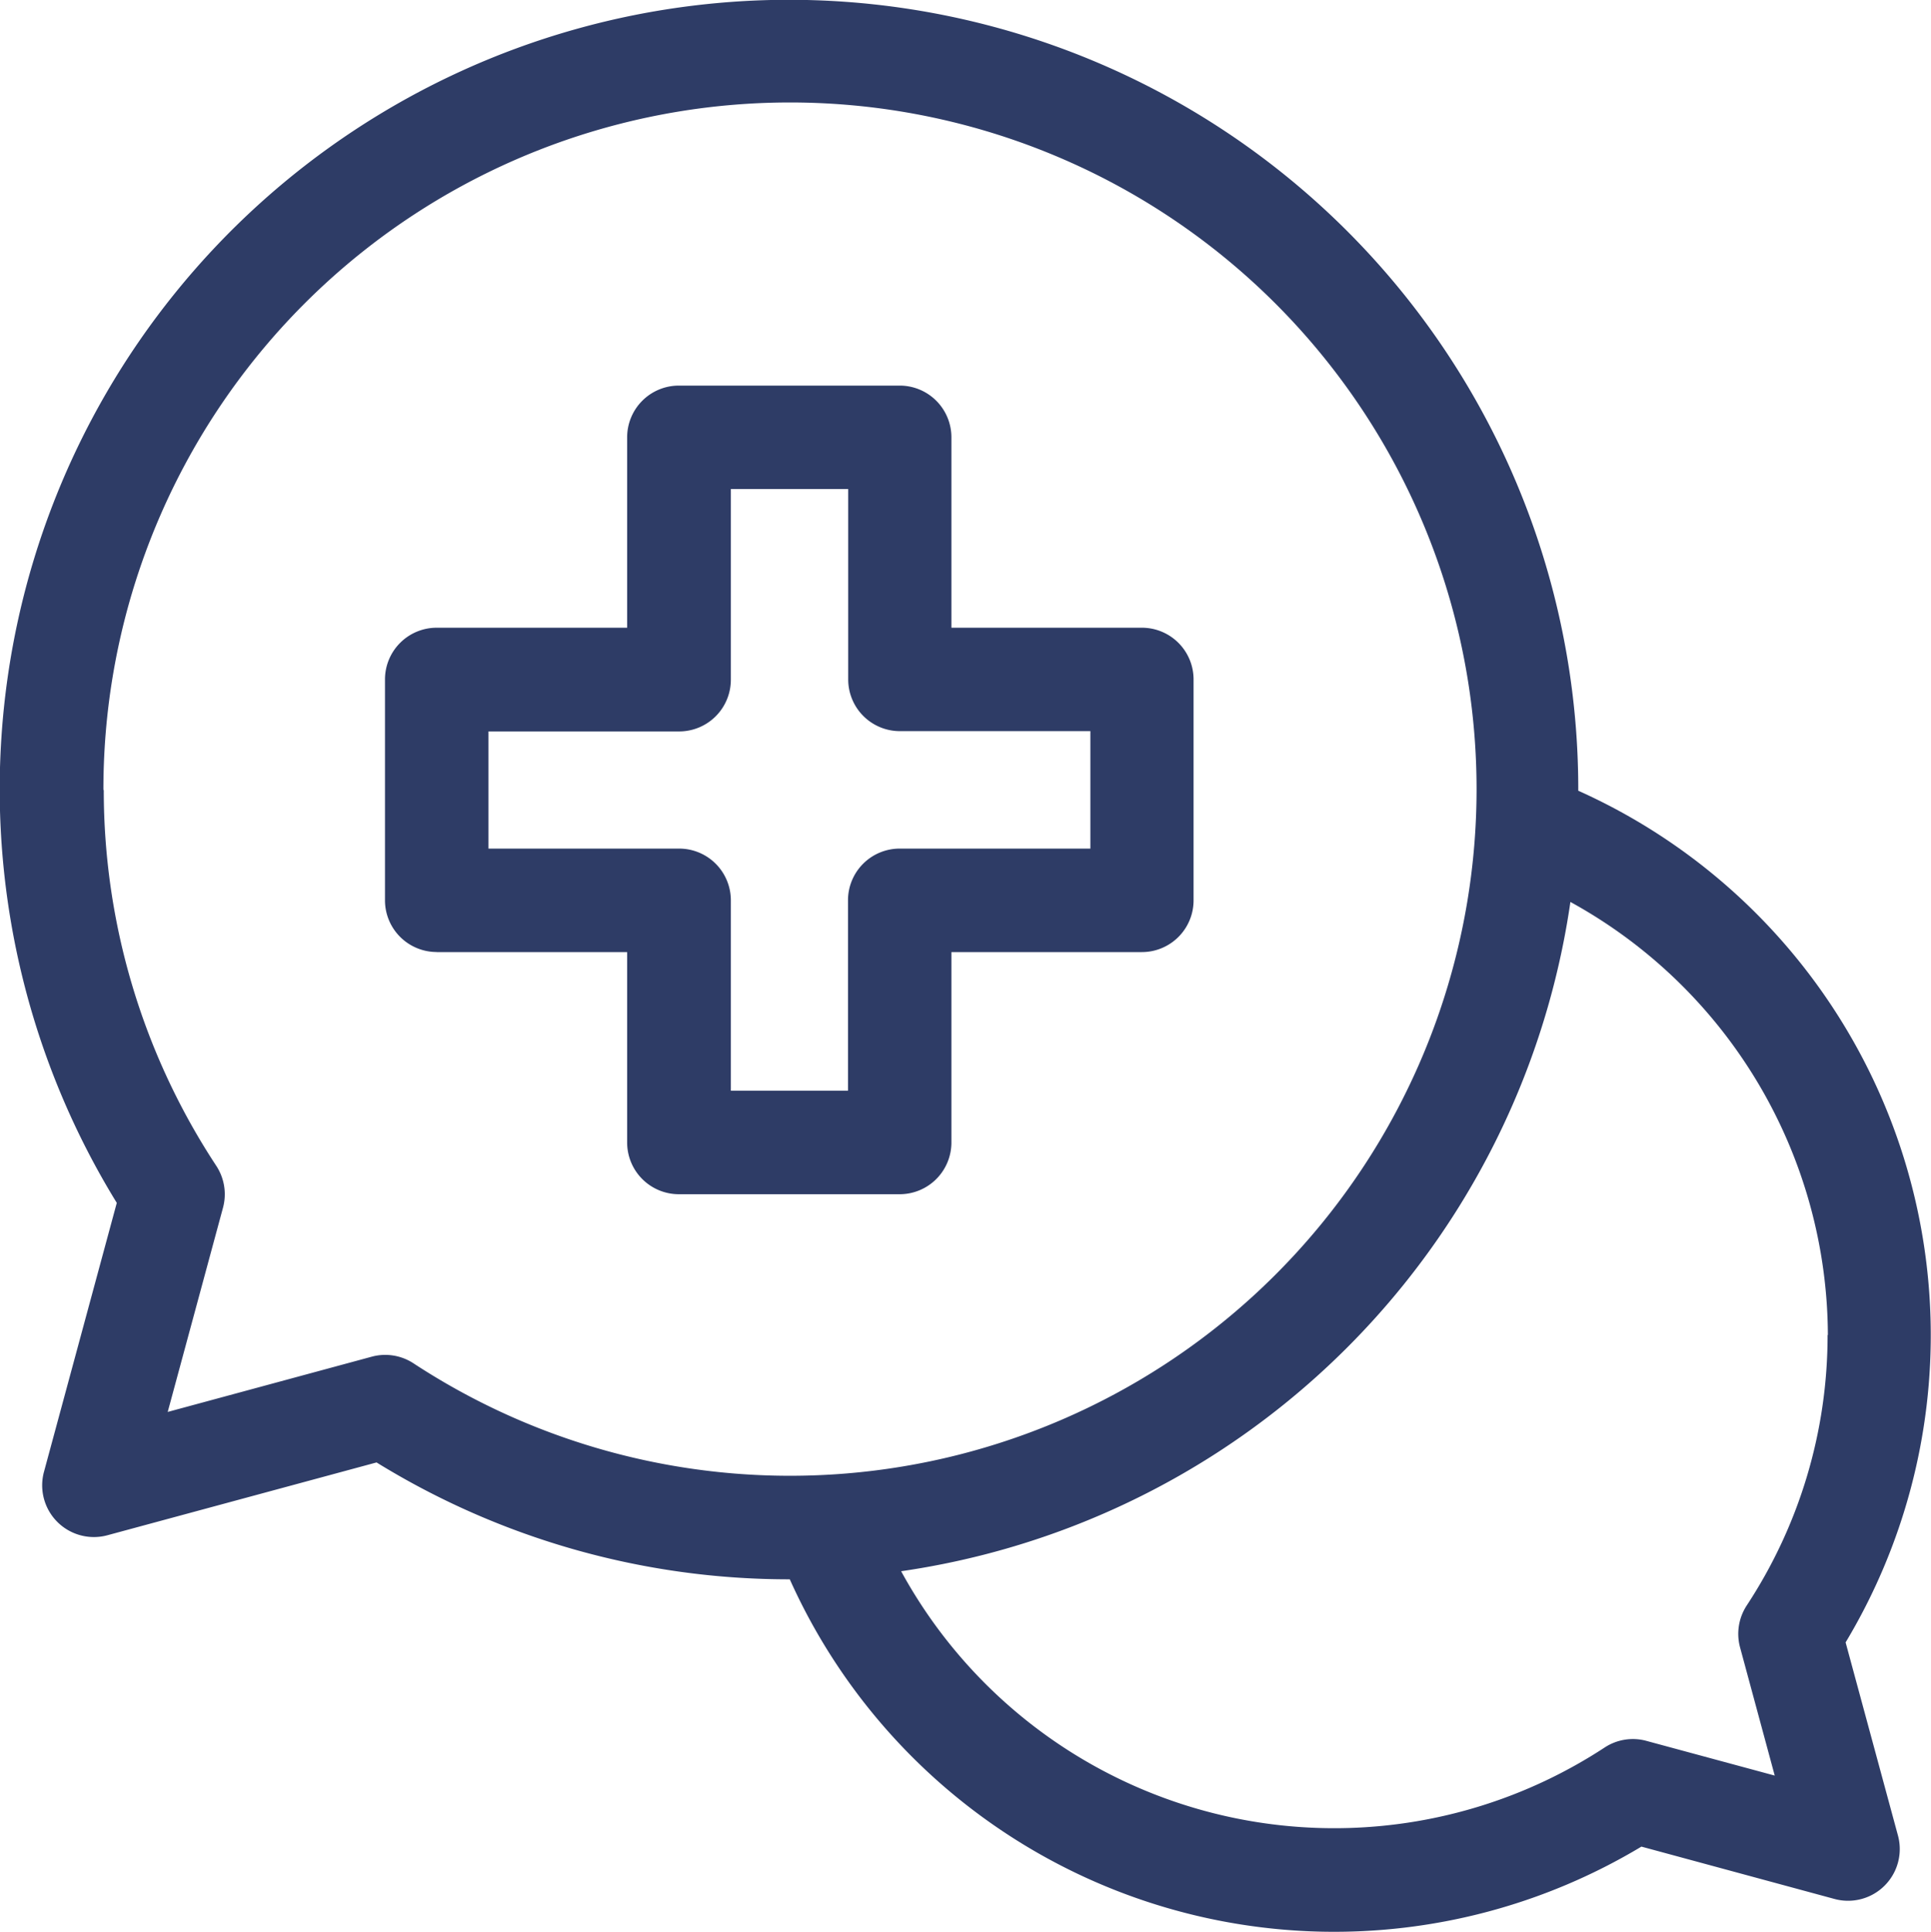 <svg id="consultant" xmlns="http://www.w3.org/2000/svg" width="27" height="27.008" viewBox="0 0 27 27.008">
  <path id="Tracé_14105" data-name="Tracé 14105" d="M4.615,24.56a.723.723,0,0,0,.887.887l3.763-1.018a10.981,10.981,0,0,0,5.77,1.634h.008A8.343,8.343,0,0,0,26.951,29.8l2.7.732a.723.723,0,0,0,.887-.887l-.732-2.7a8.342,8.342,0,0,0-3.738-11.907v-.008A11.036,11.036,0,1,0,5.633,20.8Zm24.939-1.913a6.872,6.872,0,0,1-1.13,3.781.725.725,0,0,0-.094.586l.485,1.793-1.793-.485a.718.718,0,0,0-.586.093A6.9,6.9,0,0,1,16.6,25.95a11.057,11.057,0,0,0,9.358-9.357,6.936,6.936,0,0,1,3.6,6.055ZM5.446,15.027a9.6,9.6,0,1,1,4.335,8.016A.721.721,0,0,0,9.2,22.95l-2.855.773.773-2.855a.725.725,0,0,0-.094-.586,9.546,9.546,0,0,1-1.573-5.255Z" transform="translate(-4 -3.983)" fill="#2e3c66"/>
  <path id="Tracé_14106" data-name="Tracé 14106" d="M15.887,23.085H18.55v2.662a.723.723,0,0,0,.723.723h3.088a.723.723,0,0,0,.723-.723V23.085h2.663a.723.723,0,0,0,.723-.723V19.273a.723.723,0,0,0-.723-.723H23.084V15.888a.723.723,0,0,0-.723-.723H19.273a.723.723,0,0,0-.723.723V18.55H15.887a.723.723,0,0,0-.723.723v3.088a.723.723,0,0,0,.723.723ZM16.611,20h2.663A.723.723,0,0,0,20,19.273V16.611h1.641v2.662a.723.723,0,0,0,.723.723h2.663v1.642H22.361a.723.723,0,0,0-.723.723v2.662H20V22.361a.723.723,0,0,0-.723-.723H16.611Z" transform="translate(-9.781 -9.774)" fill="#2e3c66"/>
</svg>
